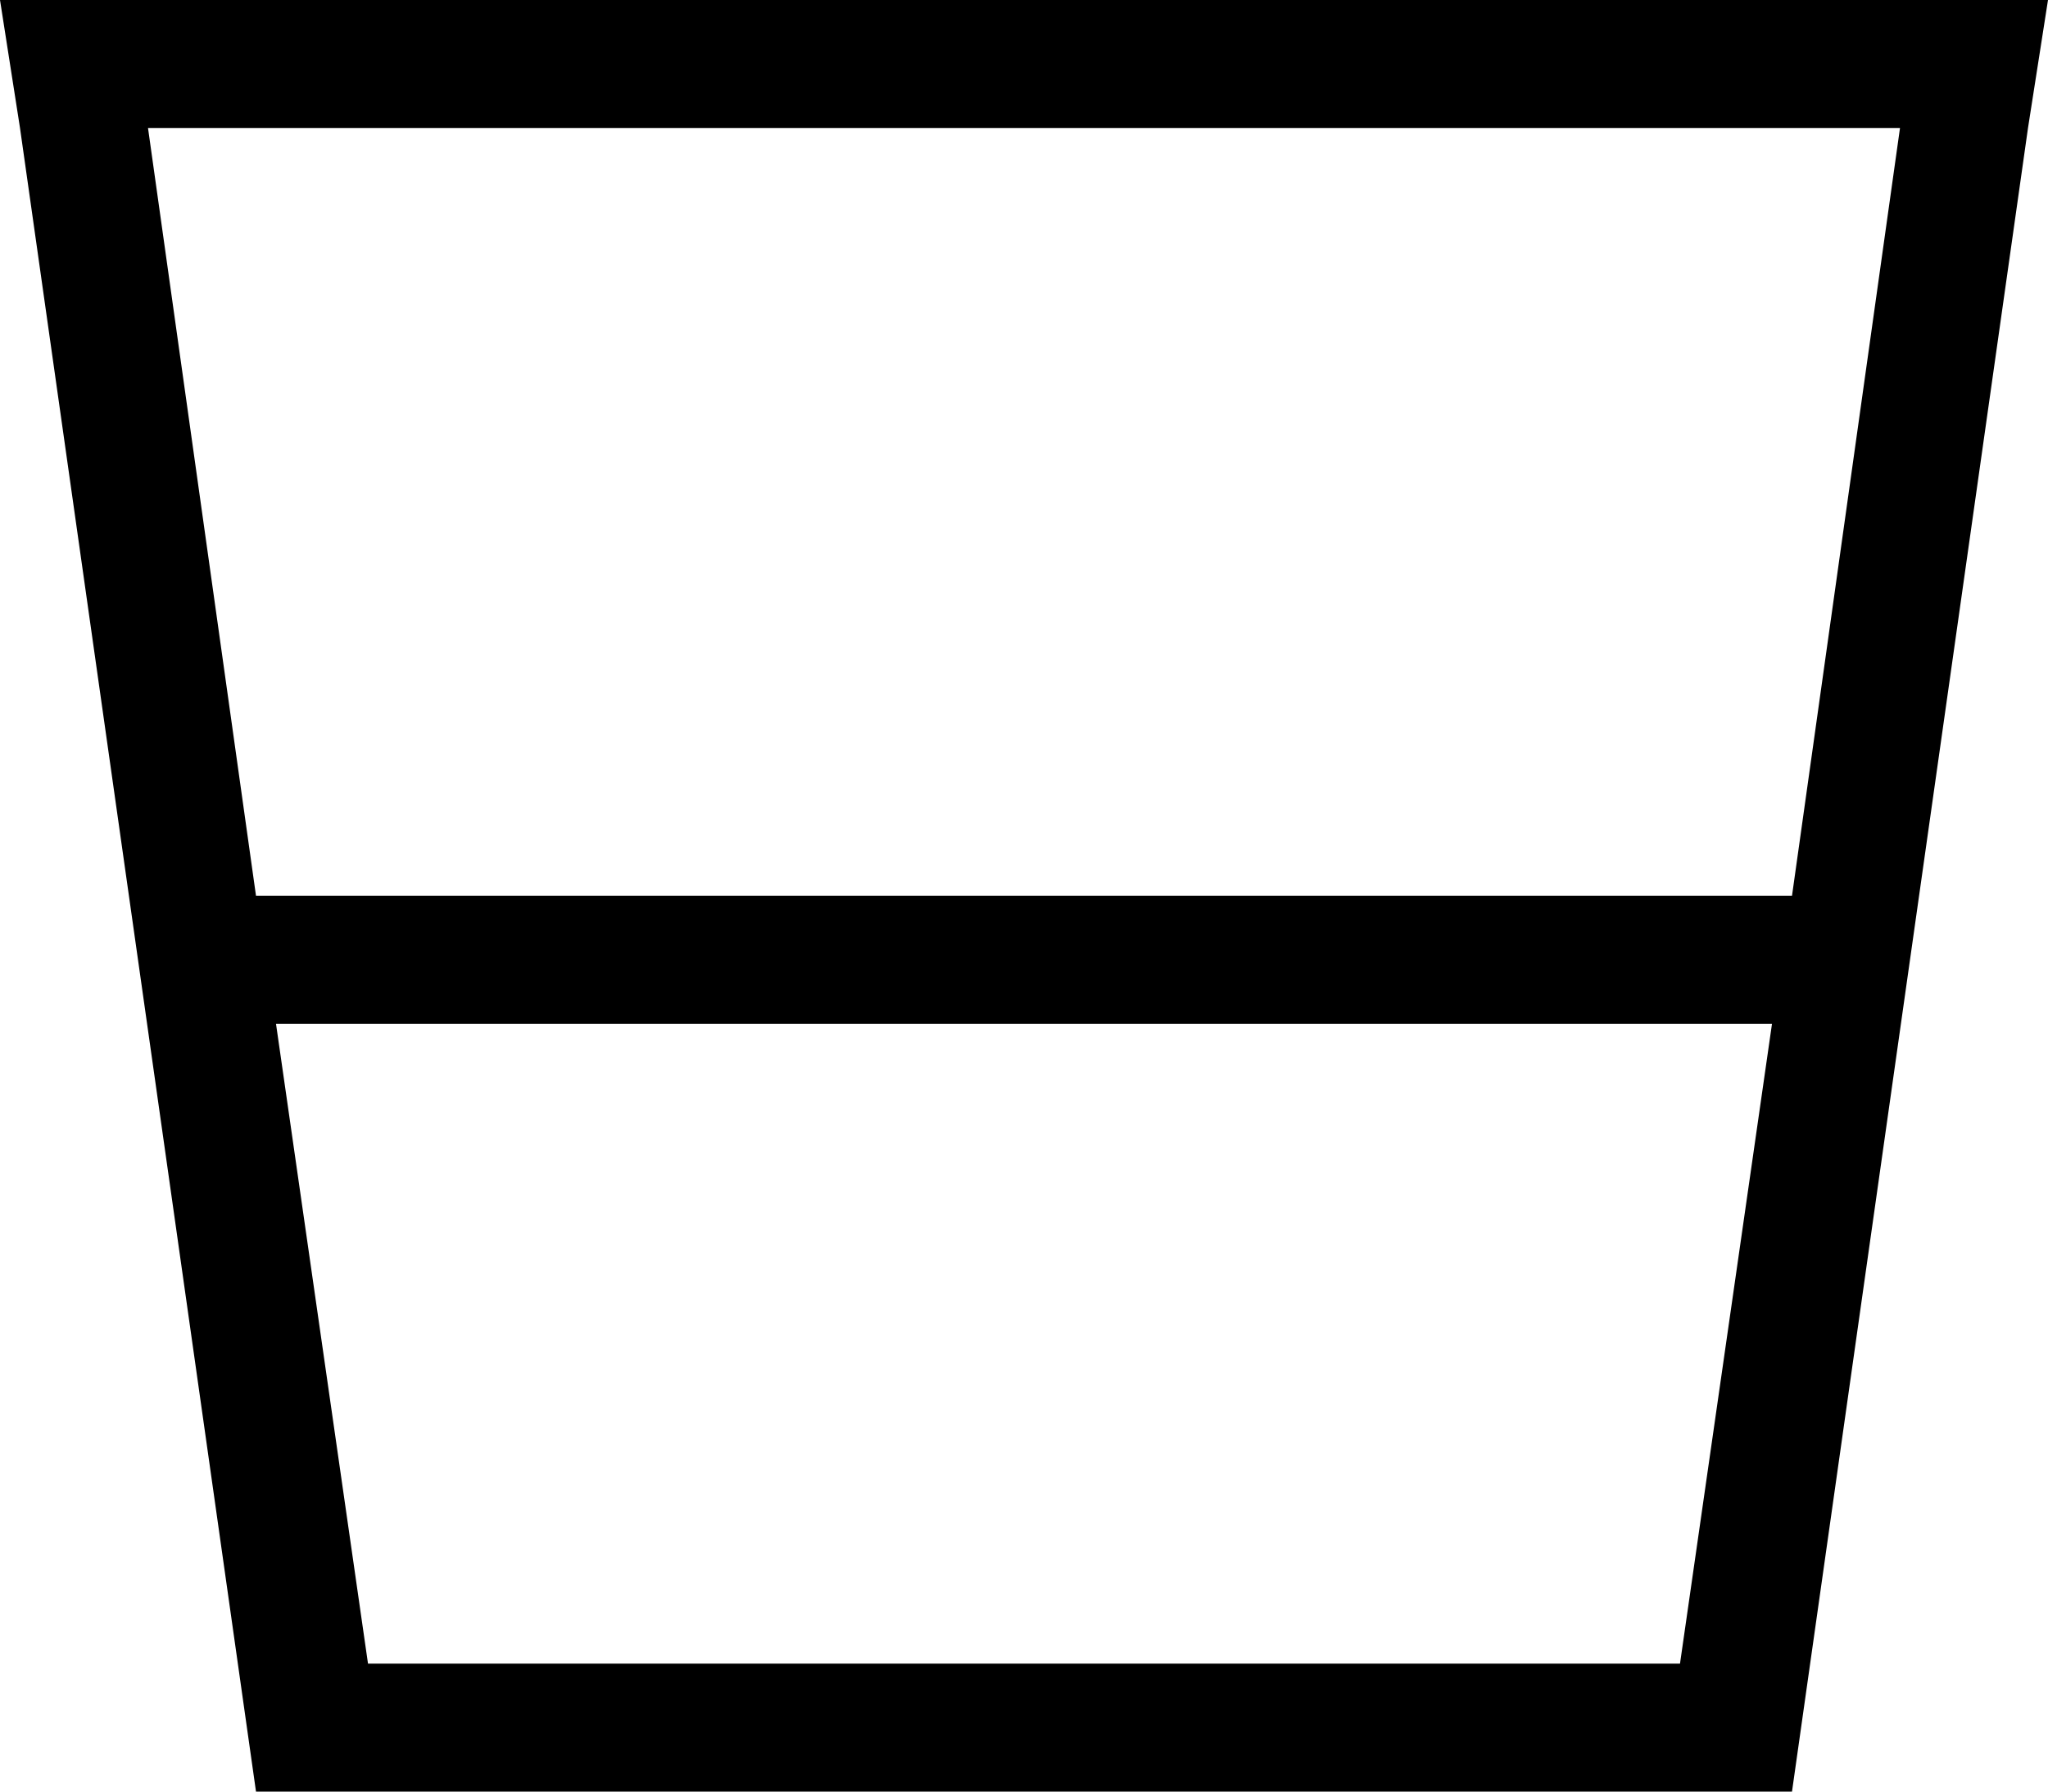 <svg xmlns="http://www.w3.org/2000/svg" viewBox="0 0 512 448">
  <path d="M 69 256 L 443 256 L 69 256 L 443 256 L 420 416 L 420 416 L 92 416 L 92 416 L 69 256 L 69 256 Z M 64 224 L 37 32 L 64 224 L 37 32 L 475 32 L 475 32 L 448 224 L 448 224 L 64 224 L 64 224 Z M 64 448 L 448 448 L 64 448 L 448 448 L 507 32 L 507 32 L 512 0 L 512 0 L 480 0 L 0 0 L 5 32 L 5 32 L 64 448 L 64 448 Z" />
</svg>
